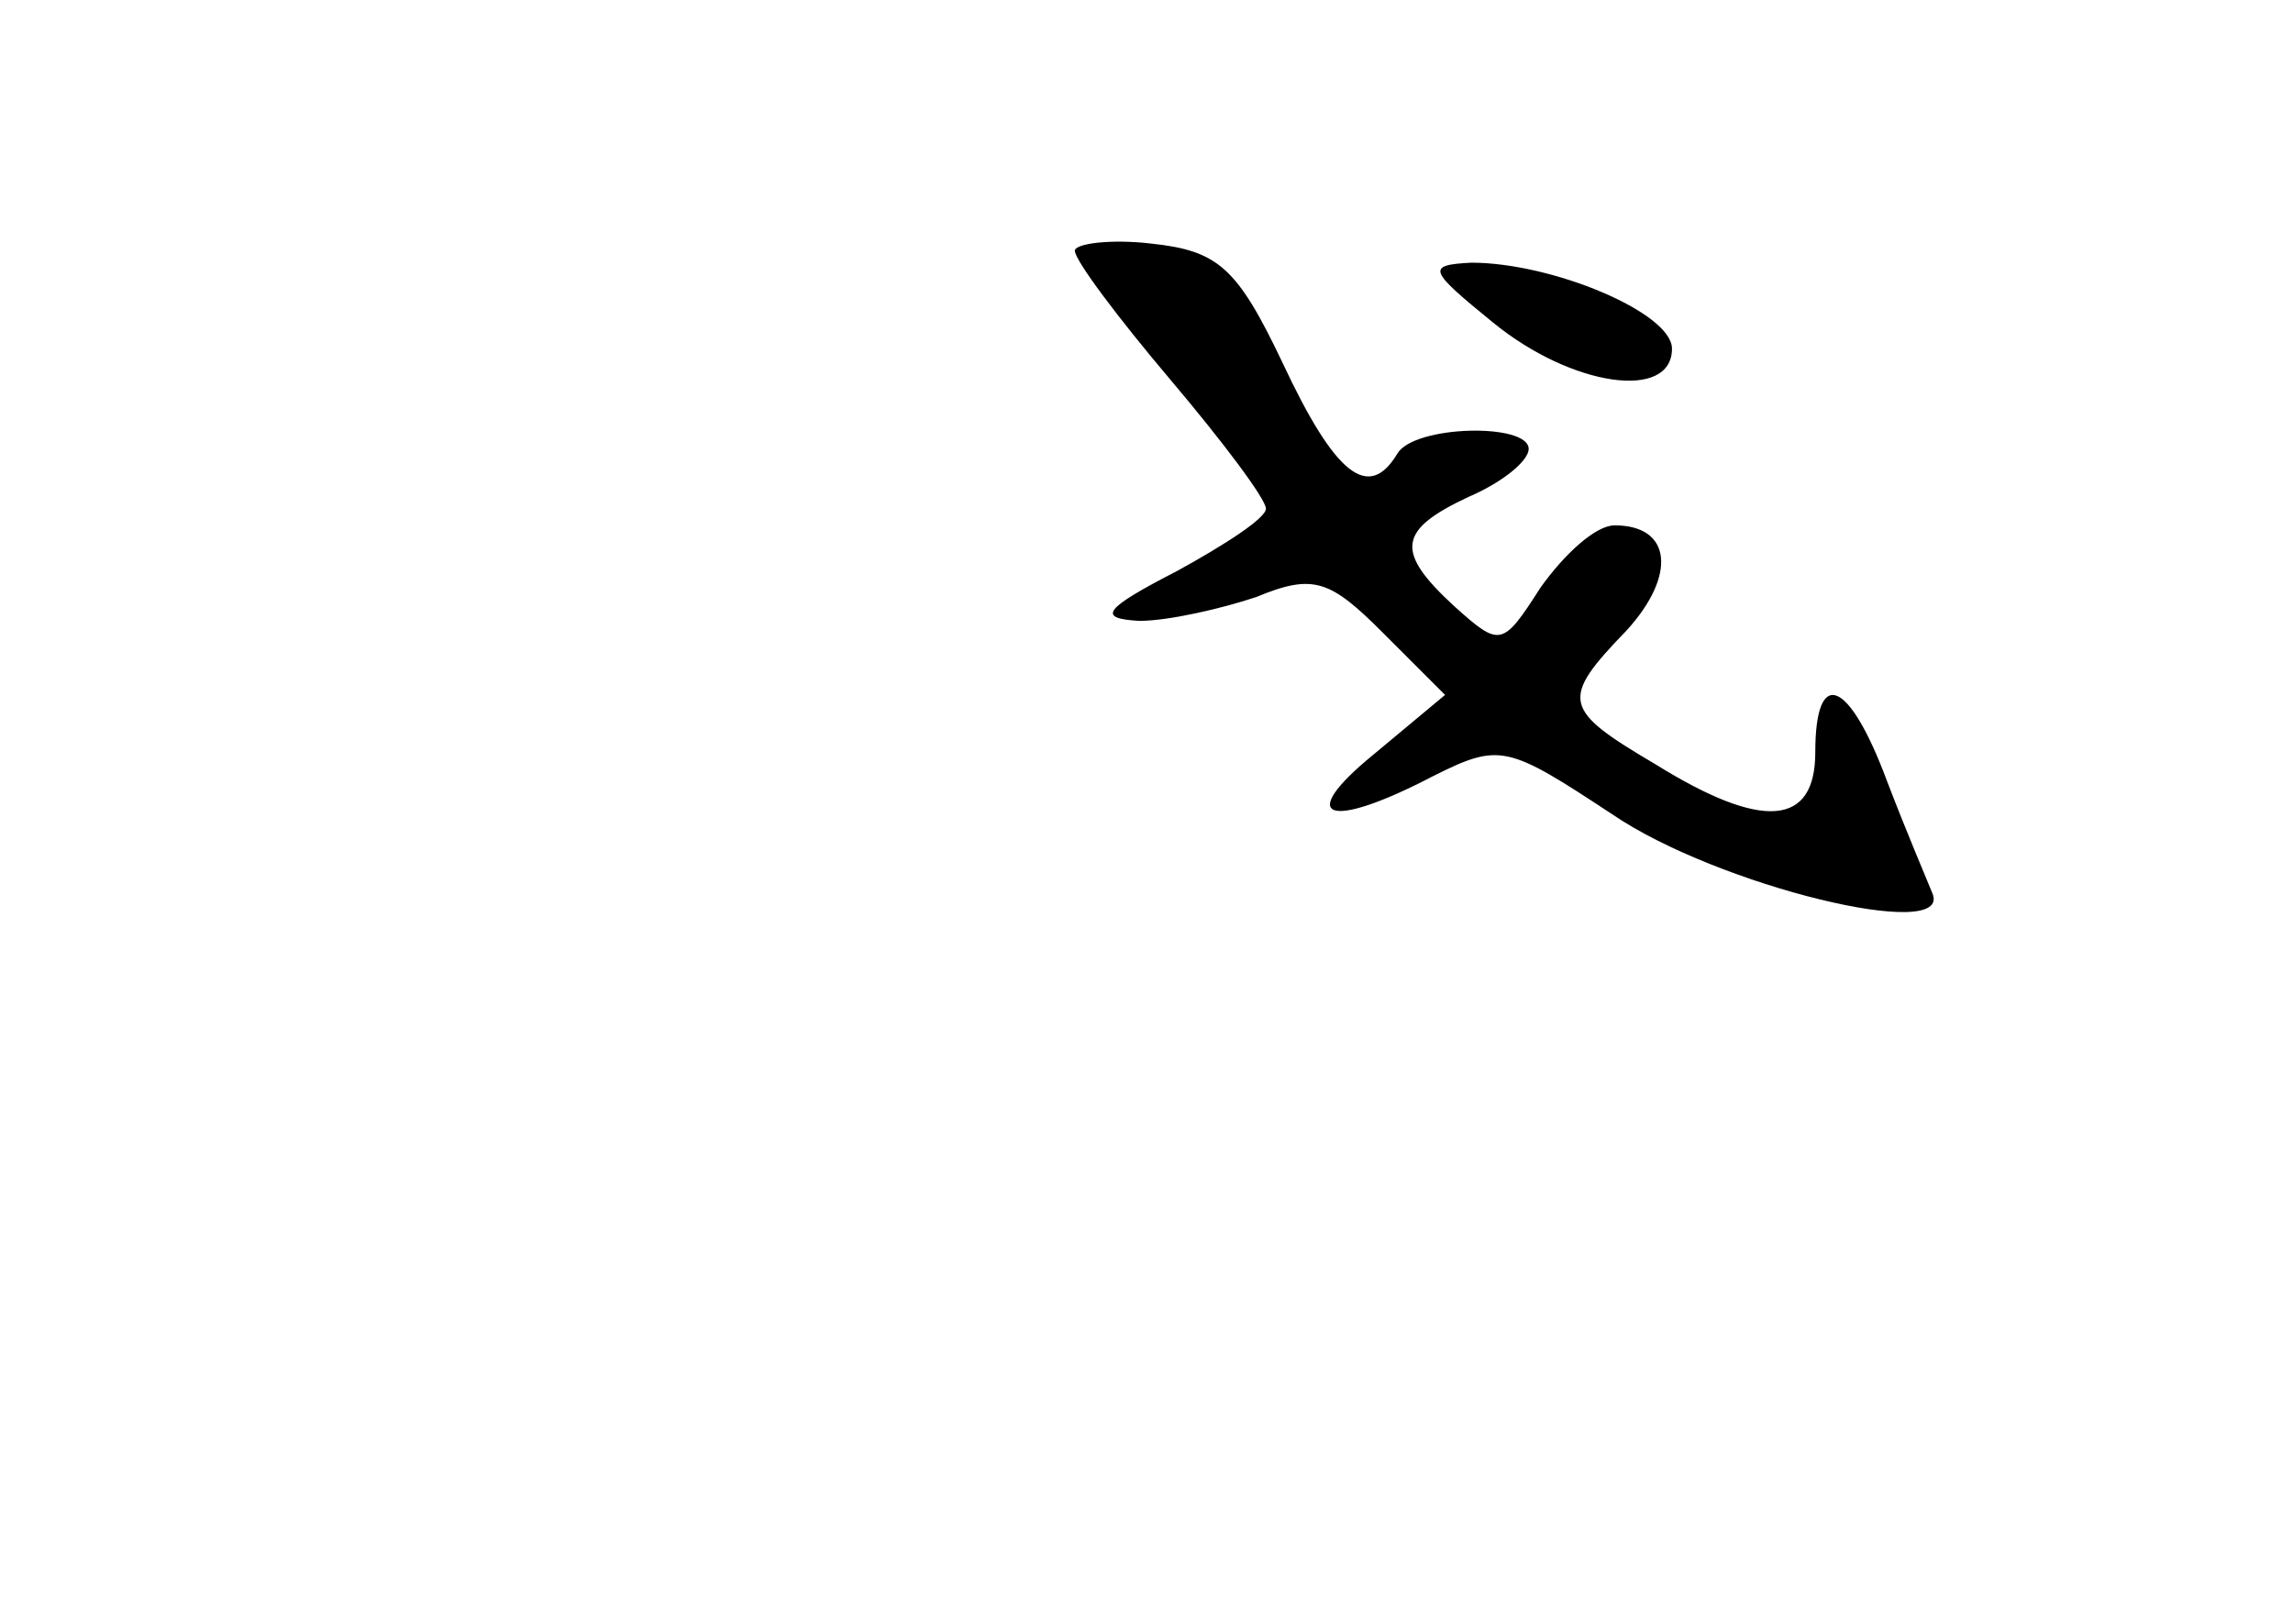 <?xml version="1.0" standalone="no"?>
<!DOCTYPE svg PUBLIC "-//W3C//DTD SVG 20010904//EN"
 "http://www.w3.org/TR/2001/REC-SVG-20010904/DTD/svg10.dtd">
<svg version="1.0" xmlns="http://www.w3.org/2000/svg"
 width="96pt" height="68pt" viewBox="0 0 96 68"
 preserveAspectRatio="xMidYMid meet">
<g transform="translate(0,68) scale(0.1,-0.1)"
fill="#000000" stroke="none">
<path d="M450 575 c0 -4 18 -28 40 -54 22 -26 40 -50 40 -54 0 -4 -17 -15 -37
-26 -31 -16 -34 -20 -16 -21 12 0 34 5 49 10 24 10 31 7 53 -15 l26 -26 -30
-25 c-33 -27 -19 -32 25 -9 28 14 31 13 75 -16 44 -30 143 -54 134 -33 -2 5
-11 26 -19 47 -16 43 -30 48 -30 12 0 -31 -22 -33 -67 -5 -39 23 -40 27 -12
56 21 23 19 44 -5 44 -8 0 -21 -12 -31 -26 -16 -25 -17 -25 -36 -8 -25 23 -24
32 6 46 14 6 25 15 25 20 0 11 -48 10 -55 -2 -12 -20 -26 -9 -48 38 -19 40
-27 47 -55 50 -17 2 -32 0 -32 -3z"/>
<path d="M625 545 c33 -27 75 -33 75 -11 0 15 -50 36 -84 36 -19 -1 -18 -3 9
-25z"/>
</g>
</svg>
